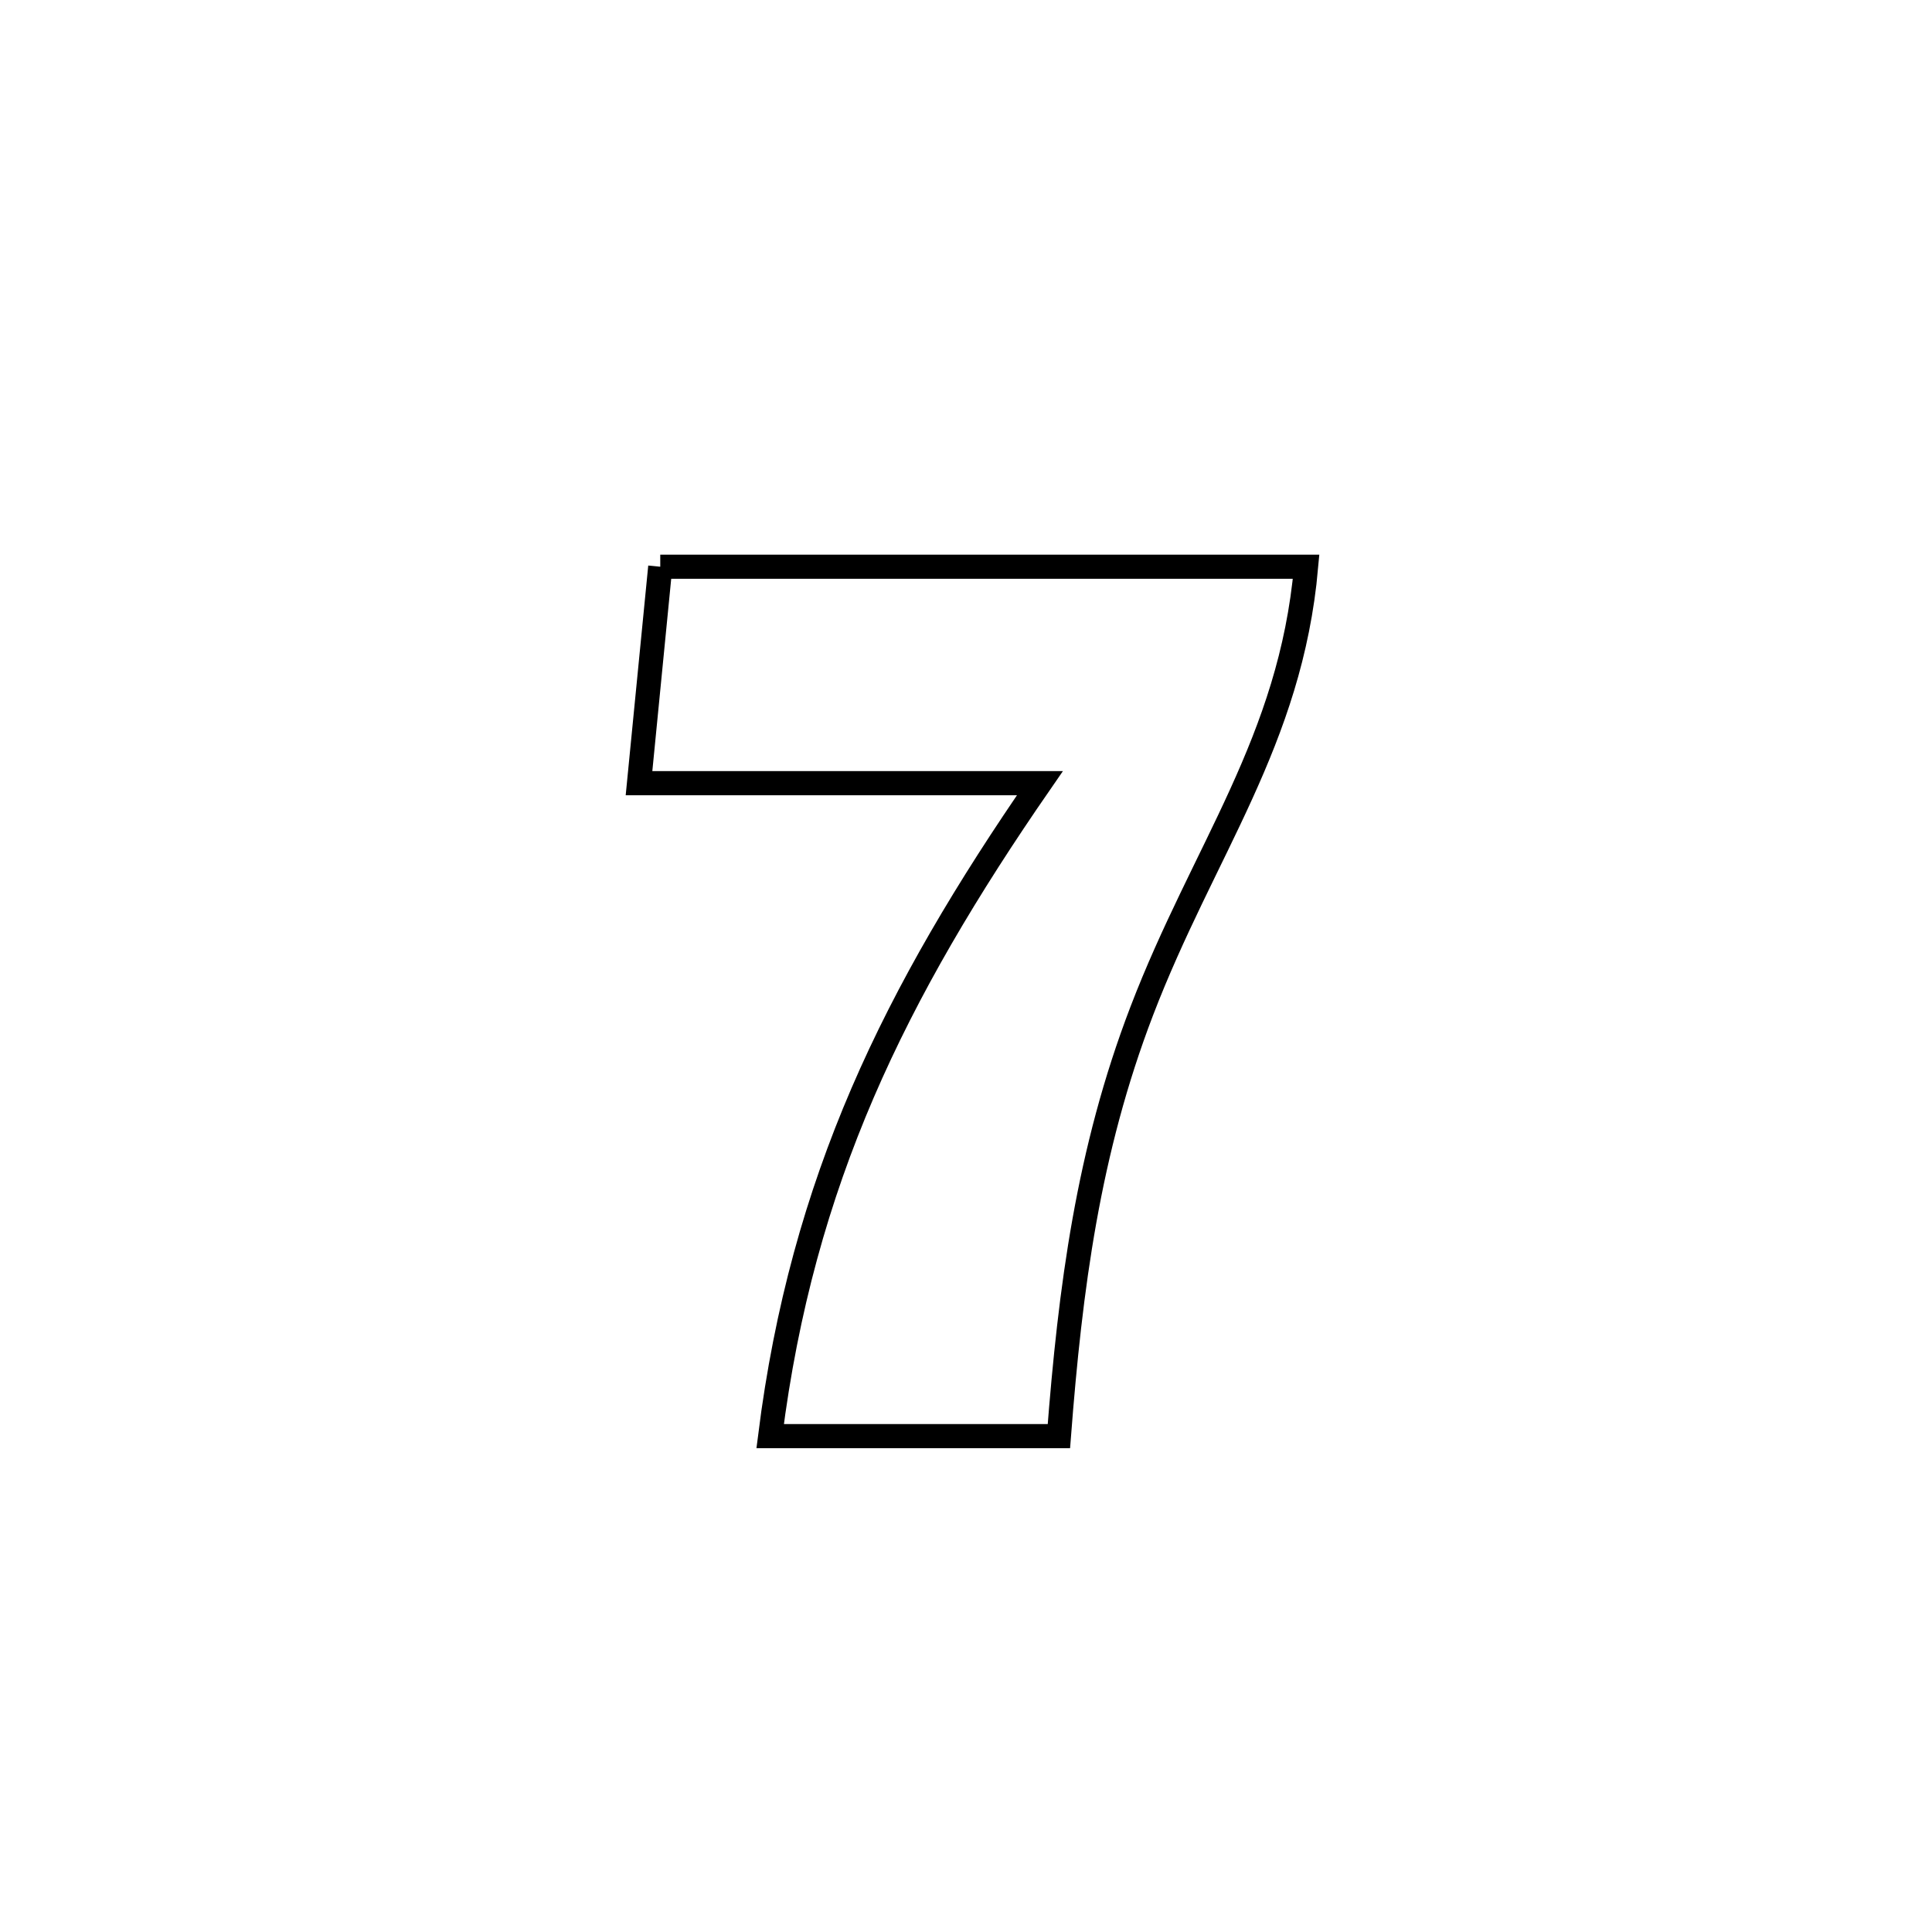 <svg xmlns="http://www.w3.org/2000/svg" viewBox="0.0 0.0 24.0 24.0" height="200px" width="200px"><path fill="none" stroke="black" stroke-width=".3" stroke-opacity="1.0"  filling="0" d="M8.202 7.04 L8.202 7.04 C9.539 7.04 10.876 7.04 12.214 7.04 C13.551 7.04 14.888 7.04 16.225 7.04 L16.225 7.04 C16.032 9.209 14.949 10.561 14.183 12.56 C13.516 14.301 13.296 15.997 13.154 17.84 L13.154 17.84 C11.959 17.84 10.763 17.84 9.567 17.84 L9.567 17.84 C9.767 16.257 10.154 14.881 10.716 13.575 C11.279 12.269 12.017 11.033 12.918 9.729 L12.918 9.729 C11.258 9.729 9.598 9.729 7.938 9.729 L7.938 9.729 C8.026 8.833 8.114 7.937 8.202 7.04 L8.202 7.04"></path></svg>
